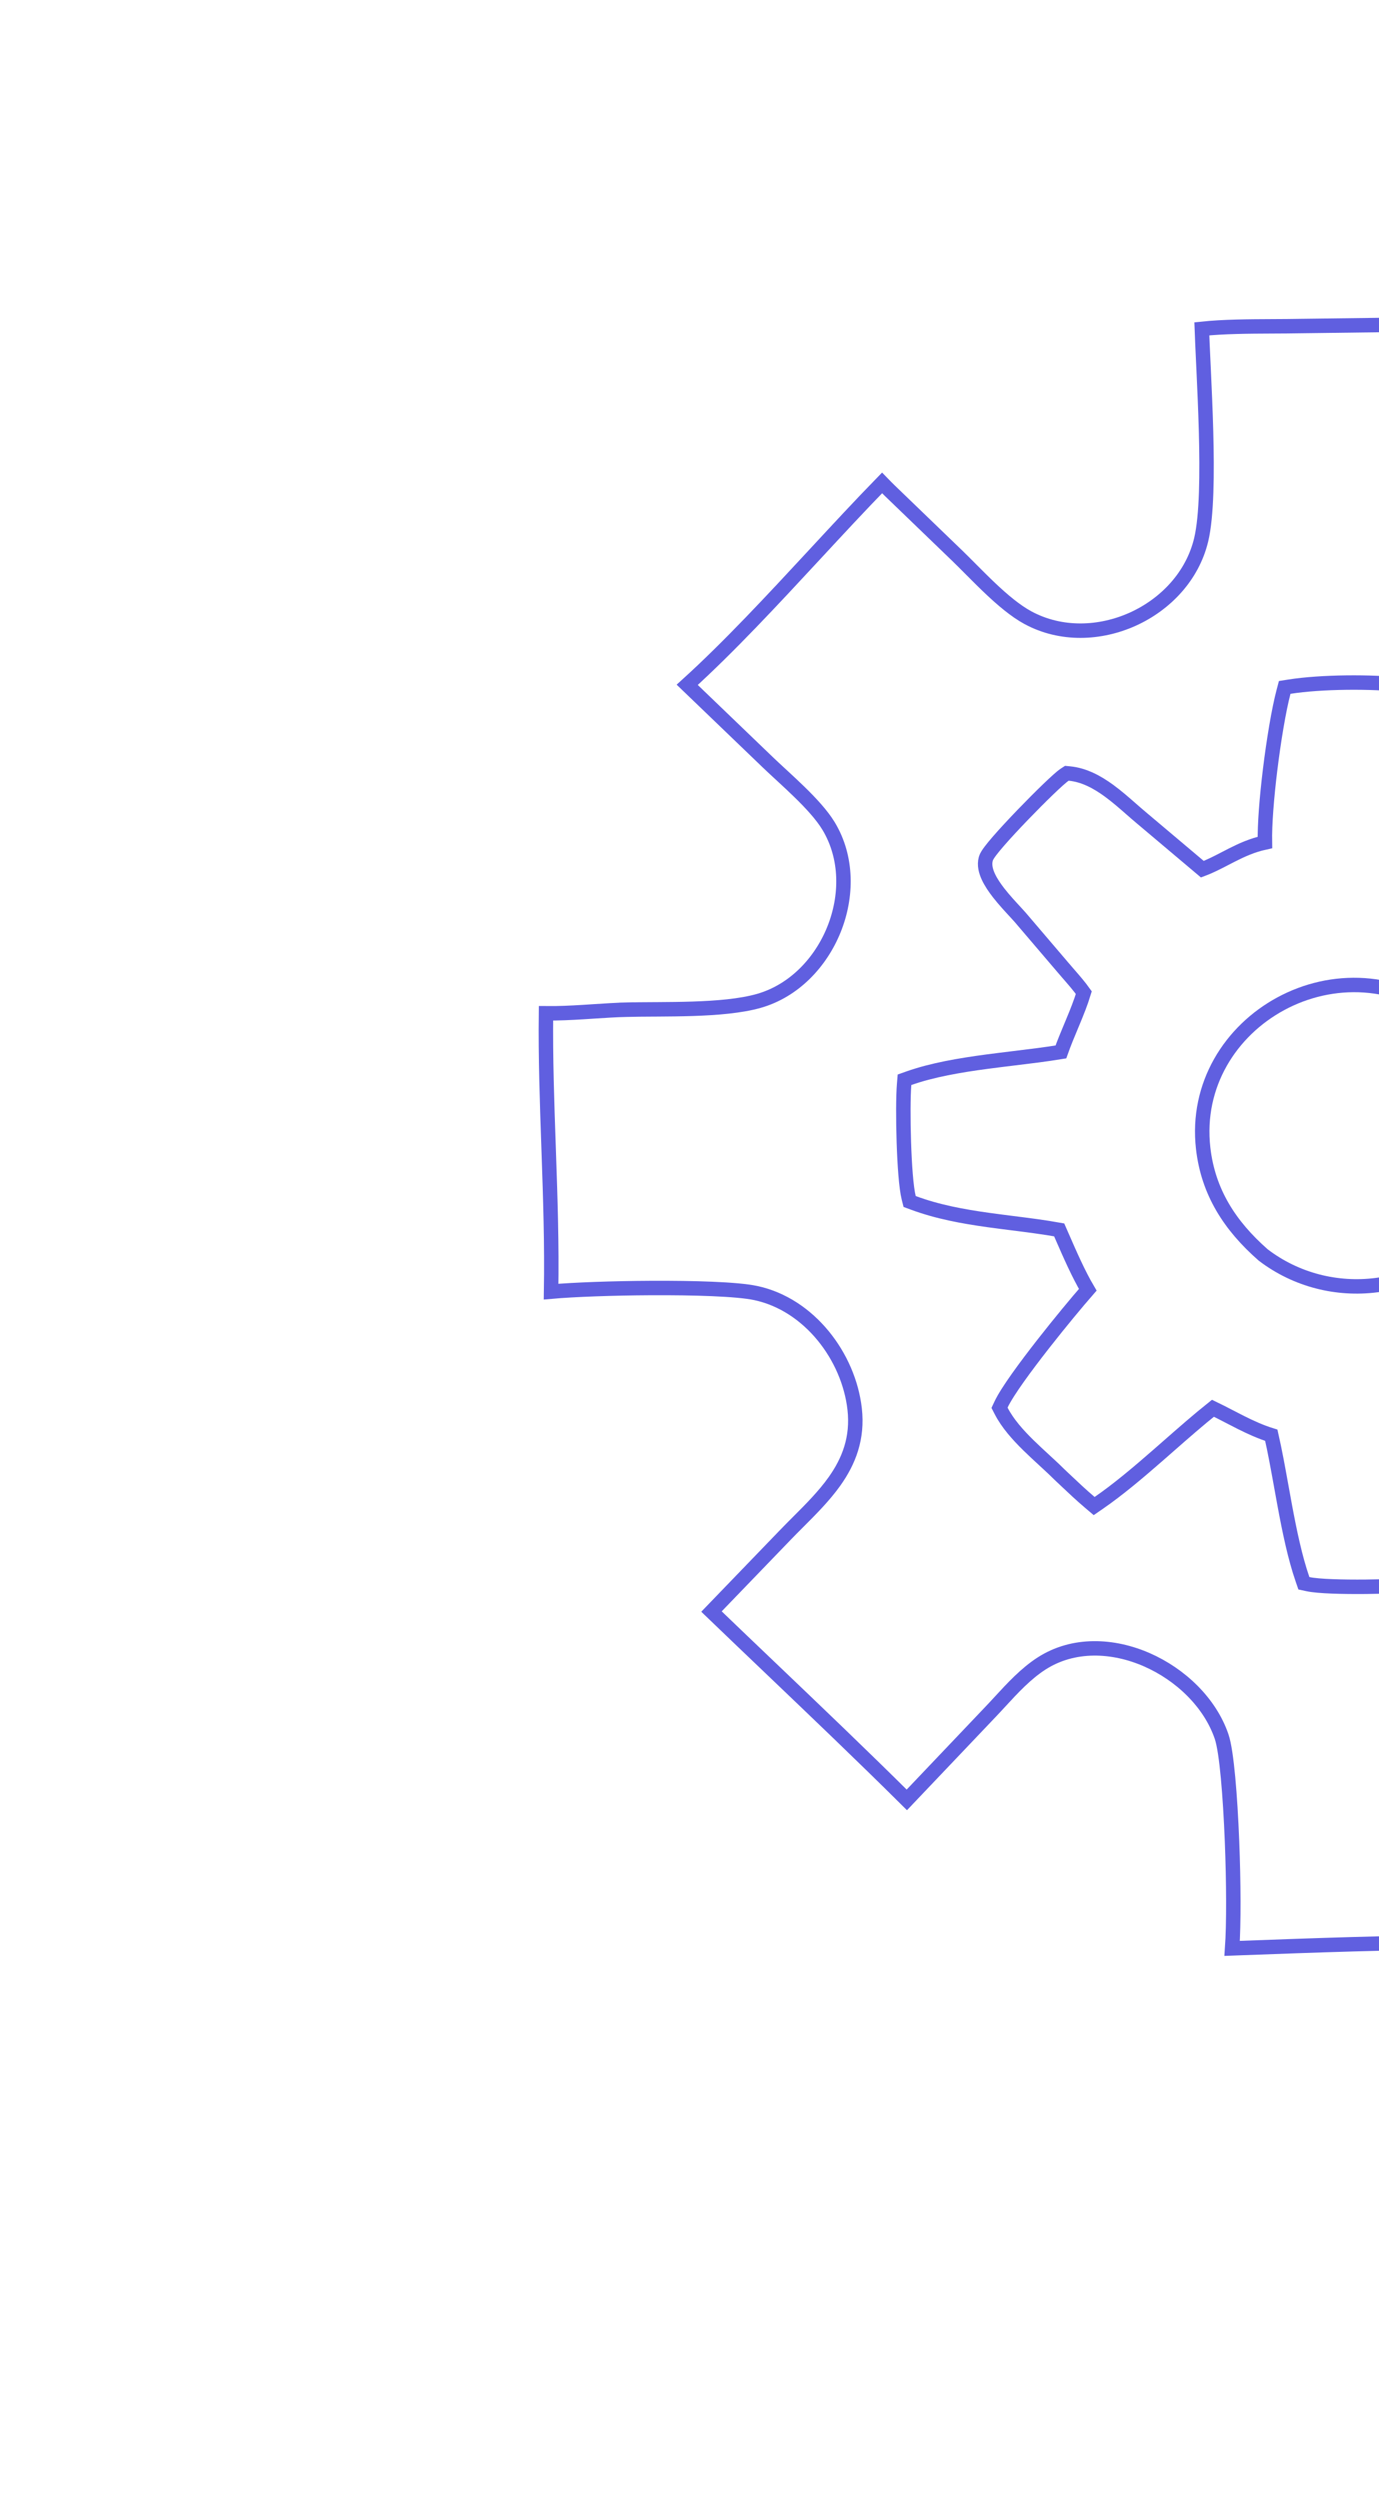 <svg width="191" height="346" viewBox="0 0 191 346" fill="none" xmlns="http://www.w3.org/2000/svg">
<g clip-path="url(#clip0_467_6654)">
<path d="M250.652 65.003L240.32 75.761L240.319 75.761C239.715 76.39 239.107 77.059 238.478 77.751L238.466 77.764C237.836 78.458 237.187 79.172 236.518 79.868C235.184 81.256 233.735 82.608 232.118 83.63C225.037 88.103 216.333 86.066 210.648 80.566C206.274 76.334 205.373 69.579 205.261 62.872C205.221 60.496 205.281 58.065 205.34 55.705C205.365 54.709 205.389 53.726 205.406 52.766C205.456 49.851 205.433 47.13 205.144 44.75C204.18 44.76 203.233 44.787 202.277 44.814C201.323 44.841 200.359 44.868 199.357 44.879C199.357 44.879 199.357 44.879 199.357 44.879L180.196 45.127C180.195 45.127 180.193 45.127 180.192 45.127C178.939 45.152 177.623 45.159 176.283 45.165C172.958 45.181 169.484 45.198 166.461 45.514C166.507 46.804 166.58 48.363 166.661 50.094C166.678 50.462 166.696 50.837 166.714 51.219C166.836 53.844 166.966 56.782 167.044 59.707C167.198 65.504 167.154 71.405 166.376 74.686C165.177 79.743 161.422 83.655 156.895 85.698C152.367 87.74 146.955 87.963 142.38 85.495L142.38 85.495C140.65 84.561 138.85 83.028 137.183 81.454C136.237 80.56 135.262 79.581 134.361 78.677C133.714 78.027 133.105 77.415 132.572 76.901L123.273 67.943L123.269 67.939C122.897 67.577 122.532 67.209 122.172 66.838C119.166 69.921 116.05 73.281 112.883 76.697C107.044 82.994 101.027 89.483 95.184 94.784L106.318 105.48L106.319 105.481C106.849 105.991 107.455 106.55 108.107 107.151C108.204 107.24 108.301 107.33 108.4 107.421C109.159 108.121 109.965 108.869 110.749 109.634C112.3 111.147 113.833 112.789 114.764 114.329C117.401 118.696 117.353 124.072 115.51 128.646C113.667 133.219 109.972 137.137 105.118 138.525C102.59 139.248 99.245 139.512 95.959 139.621C94.305 139.675 92.643 139.69 91.081 139.7C90.859 139.702 90.64 139.703 90.422 139.704C89.104 139.712 87.875 139.719 86.783 139.747L86.758 138.747L86.783 139.747C85.274 139.785 83.75 139.885 82.199 139.986C81.72 140.017 81.239 140.049 80.754 140.079C79.056 140.183 77.334 140.267 75.623 140.247C75.551 146.396 75.766 152.581 75.983 158.817L76.004 159.439C76.226 165.843 76.44 172.298 76.33 178.771C79.49 178.49 84.867 178.297 90.141 178.269C93.138 178.254 96.12 178.292 98.665 178.399C101.188 178.506 103.348 178.684 104.665 178.963C112.115 180.546 117.554 187.786 118.374 195.011C118.833 199.06 117.556 202.249 115.6 205.008C114.163 207.035 112.309 208.889 110.52 210.677C109.929 211.269 109.344 211.853 108.784 212.434L108.784 212.435L98.544 223.048C101.254 225.653 103.978 228.251 106.704 230.852C113.039 236.897 119.387 242.952 125.601 249.117L137.115 237.014L137.12 237.009C137.578 236.533 138.046 236.026 138.525 235.505C140.222 233.663 142.074 231.653 144.238 230.255C148.672 227.391 154.167 227.671 158.852 229.722C163.532 231.772 167.597 235.667 169.196 240.341C169.565 241.419 169.857 243.523 170.091 246.035C170.329 248.591 170.517 251.695 170.642 254.857C170.864 260.446 170.895 266.301 170.658 269.668C171.007 269.655 171.357 269.642 171.707 269.629C182.153 269.243 192.612 268.857 203.089 268.831C204.012 268.829 204.903 268.852 205.778 268.875C206.924 268.905 208.044 268.935 209.173 268.905C209.012 265.195 208.827 259.396 208.828 253.776C208.829 250.698 208.885 247.664 209.033 245.05C209.18 242.459 209.42 240.208 209.809 238.738C211.437 232.593 216.167 228.781 221.607 227.589C227.032 226.399 233.197 227.8 237.812 232.061C242.775 236.642 247.597 241.412 252.389 246.152C252.807 246.565 253.224 246.979 253.642 247.392C261.466 238.323 271.998 227.813 280.501 219.363C279.32 218.109 278.073 216.917 276.804 215.704C276.471 215.386 276.138 215.067 275.803 214.745L250.652 65.003ZM250.652 65.003C252.238 66.724 253.963 68.35 255.647 69.937C256.284 70.538 256.916 71.133 257.532 71.726L257.532 71.726L270.47 84.172L270.47 84.172C271.127 84.805 271.786 85.43 272.443 86.052C274.19 87.71 275.922 89.352 277.561 91.073C276.328 92.358 274.679 93.993 272.864 95.793C271.467 97.178 269.971 98.661 268.489 100.158C264.787 103.901 261.132 107.773 259.639 110.206C256.943 114.597 256.991 119.935 258.816 124.529C260.639 129.12 264.284 133.102 268.979 134.775L269.315 133.833L268.979 134.775C270.176 135.202 272.056 135.456 274.177 135.616C276.331 135.778 278.842 135.849 281.366 135.868C285.702 135.902 290.119 135.784 292.893 135.71C293.348 135.698 293.759 135.687 294.118 135.678L294.093 134.679L294.118 135.678C294.771 135.662 295.454 135.622 296.12 135.584C296.489 135.562 296.852 135.541 297.203 135.524C298.002 135.486 298.773 135.468 299.518 135.506C299.772 137.635 299.822 139.927 299.812 142.27C299.808 143.184 299.794 144.111 299.781 145.038C299.756 146.753 299.731 148.469 299.766 150.093L299.766 150.095L300.141 166.072C300.141 166.073 300.141 166.073 300.141 166.074C300.153 166.704 300.169 167.332 300.185 167.958C300.243 170.185 300.299 172.384 300.157 174.541C299.61 174.531 299.016 174.52 298.382 174.507C294.208 174.426 288.29 174.31 282.555 174.627C278.988 174.825 275.454 175.191 272.423 175.846C269.428 176.494 266.774 177.454 265.101 178.939C259.233 184.145 257.131 193.239 261.334 200.213C262.186 201.628 263.307 202.852 264.458 203.966C265.034 204.523 265.628 205.062 266.204 205.584L266.275 205.648C266.83 206.151 267.368 206.639 267.88 207.13L275.803 214.745L250.652 65.003ZM229.403 110.783L229.392 110.773L229.381 110.763C229.103 110.513 228.808 110.229 228.483 109.918C228.411 109.849 228.338 109.779 228.264 109.708C227.859 109.32 227.418 108.904 226.958 108.508C226.061 107.735 224.992 106.948 223.846 106.617L223.635 106.557L223.418 106.59C223.143 106.631 222.878 106.759 222.691 106.857C222.476 106.971 222.233 107.12 221.975 107.291C221.456 107.633 220.817 108.101 220.105 108.649C218.678 109.747 216.906 111.206 215.12 112.723C212.019 115.356 208.825 118.205 207.272 119.688C205.997 118.91 204.658 118.254 203.35 117.631C203.174 117.547 202.999 117.464 202.825 117.381C201.605 116.801 200.423 116.239 199.297 115.604C199.007 113.06 198.468 109.38 197.786 105.729C197.061 101.847 196.162 97.92 195.208 95.434L194.99 94.866L194.384 94.799C189.964 94.308 183.013 94.345 178.583 95.042L177.938 95.143L177.772 95.775C177.123 98.237 176.413 102.479 175.903 106.664C175.453 110.362 175.149 114.111 175.198 116.605C173.457 116.984 172.001 117.647 170.649 118.331C170.322 118.497 170.004 118.662 169.69 118.824C168.634 119.372 167.635 119.89 166.532 120.303L157.941 113.064L157.938 113.061C157.547 112.734 157.126 112.365 156.683 111.977C155.735 111.147 154.688 110.229 153.615 109.446C152.016 108.278 150.174 107.257 148.116 107.059L147.767 107.025L147.473 107.217C147.23 107.376 146.89 107.663 146.522 107.992C146.137 108.337 145.669 108.775 145.152 109.272C144.118 110.268 142.869 111.521 141.654 112.782C140.44 114.041 139.252 115.318 138.342 116.363C137.888 116.884 137.494 117.357 137.198 117.748C137.051 117.942 136.919 118.127 136.814 118.295C136.722 118.441 136.601 118.651 136.538 118.876L136.538 118.876C136.3 119.735 136.557 120.623 136.896 121.353C137.248 122.111 137.773 122.878 138.322 123.582C139.057 124.525 139.955 125.495 140.606 126.198C140.894 126.508 141.133 126.767 141.289 126.948C141.289 126.948 141.29 126.949 141.29 126.949L147.264 133.947C147.264 133.947 147.264 133.947 147.264 133.947C147.533 134.263 147.801 134.572 148.065 134.876C148.797 135.718 149.502 136.529 150.115 137.388C149.705 138.744 149.163 140.089 148.588 141.47C148.511 141.656 148.433 141.843 148.354 142.031C147.869 143.191 147.371 144.382 146.943 145.593C144.923 145.927 142.755 146.19 140.516 146.462C139.259 146.614 137.979 146.77 136.69 146.942C132.929 147.444 129.136 148.087 125.89 149.231L125.279 149.447L125.226 150.094C125.095 151.712 125.086 154.952 125.189 158.085C125.291 161.184 125.505 164.36 125.861 165.783L125.989 166.294L126.483 166.477C129.851 167.727 133.381 168.367 136.878 168.856C138.02 169.015 139.152 169.158 140.274 169.3C142.449 169.574 144.589 169.844 146.703 170.224C146.845 170.546 146.99 170.88 147.14 171.222C148.17 173.582 149.371 176.331 150.661 178.512C149.202 180.18 146.806 183.064 144.523 185.977C143.241 187.614 141.988 189.269 140.953 190.728C139.932 192.17 139.084 193.476 138.65 194.397L138.44 194.844L138.666 195.282C139.56 197.015 140.978 198.596 142.433 200.024C143.141 200.719 143.875 201.394 144.577 202.04L144.647 202.105C145.375 202.775 146.065 203.41 146.683 204.027L146.693 204.038L146.704 204.048C146.944 204.274 147.185 204.502 147.427 204.731C148.572 205.813 149.741 206.918 150.964 207.954L151.548 208.448L152.177 208.015C154.931 206.118 157.702 203.764 160.425 201.389C160.912 200.964 161.397 200.539 161.88 200.115C163.95 198.3 165.989 196.513 168 194.911C168.756 195.273 169.5 195.659 170.262 196.054C170.788 196.326 171.322 196.603 171.874 196.88C173.212 197.55 174.611 198.191 176.083 198.645C176.585 200.845 177.021 203.26 177.469 205.741C177.628 206.62 177.788 207.507 177.953 208.396C178.62 211.98 179.365 215.58 180.412 218.603L180.596 219.135L181.147 219.253C181.896 219.414 183.115 219.509 184.499 219.563C185.906 219.619 187.556 219.635 189.21 219.619C192.493 219.589 195.876 219.436 197.405 219.211L198.083 219.112L198.235 218.444C199.113 214.594 199.548 210.896 199.915 207.271C199.978 206.646 200.039 206.023 200.1 205.402C200.375 202.61 200.645 199.858 201.084 197.063C203.591 196.242 206.303 195.325 208.714 193.985C208.914 194.153 209.129 194.333 209.357 194.525C211.313 196.165 214.243 198.623 217.186 200.937C218.994 202.36 220.819 203.737 222.437 204.845C224.026 205.932 225.504 206.822 226.59 207.194L226.94 207.314L227.285 207.176C228.106 206.848 229.224 206.017 230.361 205.057C231.537 204.064 232.85 202.832 234.09 201.589C235.331 200.345 236.511 199.076 237.418 198.008C237.871 197.475 238.265 196.981 238.567 196.559C238.844 196.171 239.119 195.742 239.236 195.367C239.36 194.97 239.301 194.574 239.226 194.282C239.146 193.969 239.011 193.642 238.851 193.316C238.528 192.663 238.042 191.896 237.462 191.073C236.297 189.421 234.67 187.425 232.971 185.449C229.97 181.959 226.691 178.469 225.204 176.923C225.913 175.452 226.515 173.944 227.096 172.464C227.15 172.327 227.204 172.19 227.258 172.053C227.803 170.662 228.337 169.3 228.942 167.978C230.825 167.745 232.726 167.567 234.655 167.387C236.049 167.257 237.458 167.125 238.885 166.97C242.436 166.585 246.012 166.063 249.421 165.069L250.083 164.875L250.138 164.188C250.282 162.368 250.406 159.355 250.405 156.345C250.405 153.358 250.284 150.279 249.914 148.373L249.812 147.844L249.313 147.639C246.552 146.502 242.606 145.665 238.681 145.036C234.995 144.445 231.253 144.025 228.395 143.718C227.474 141.548 225.871 138.342 224.73 136.233C225.88 134.672 227.464 132.721 229.143 130.654C229.753 129.903 230.375 129.137 230.993 128.368C233.463 125.299 235.898 122.164 237.034 120.004L237.292 119.515L237.015 119.037C235.502 116.424 233.058 114.17 230.884 112.165C230.37 111.691 229.871 111.231 229.403 110.783Z" stroke="#605FE0" stroke-width="2"/>
<path d="M166.647 158.936L166.647 158.936C164.638 141.324 185.922 129.085 200.96 141.176C209.352 147.946 211.142 161.16 204.667 169.778C197.645 179.122 184.16 180.715 174.956 173.692C170.353 169.655 167.339 165.002 166.647 158.936Z" stroke="#605FE0" stroke-width="2"/>
</g>
<defs>
<clipPath id="clip0_467_6654">
<rect width="265.248" height="265.248" fill="white" transform="translate(183.936 -30) rotate(43.904)"/>
</clipPath>
</defs>
</svg>
